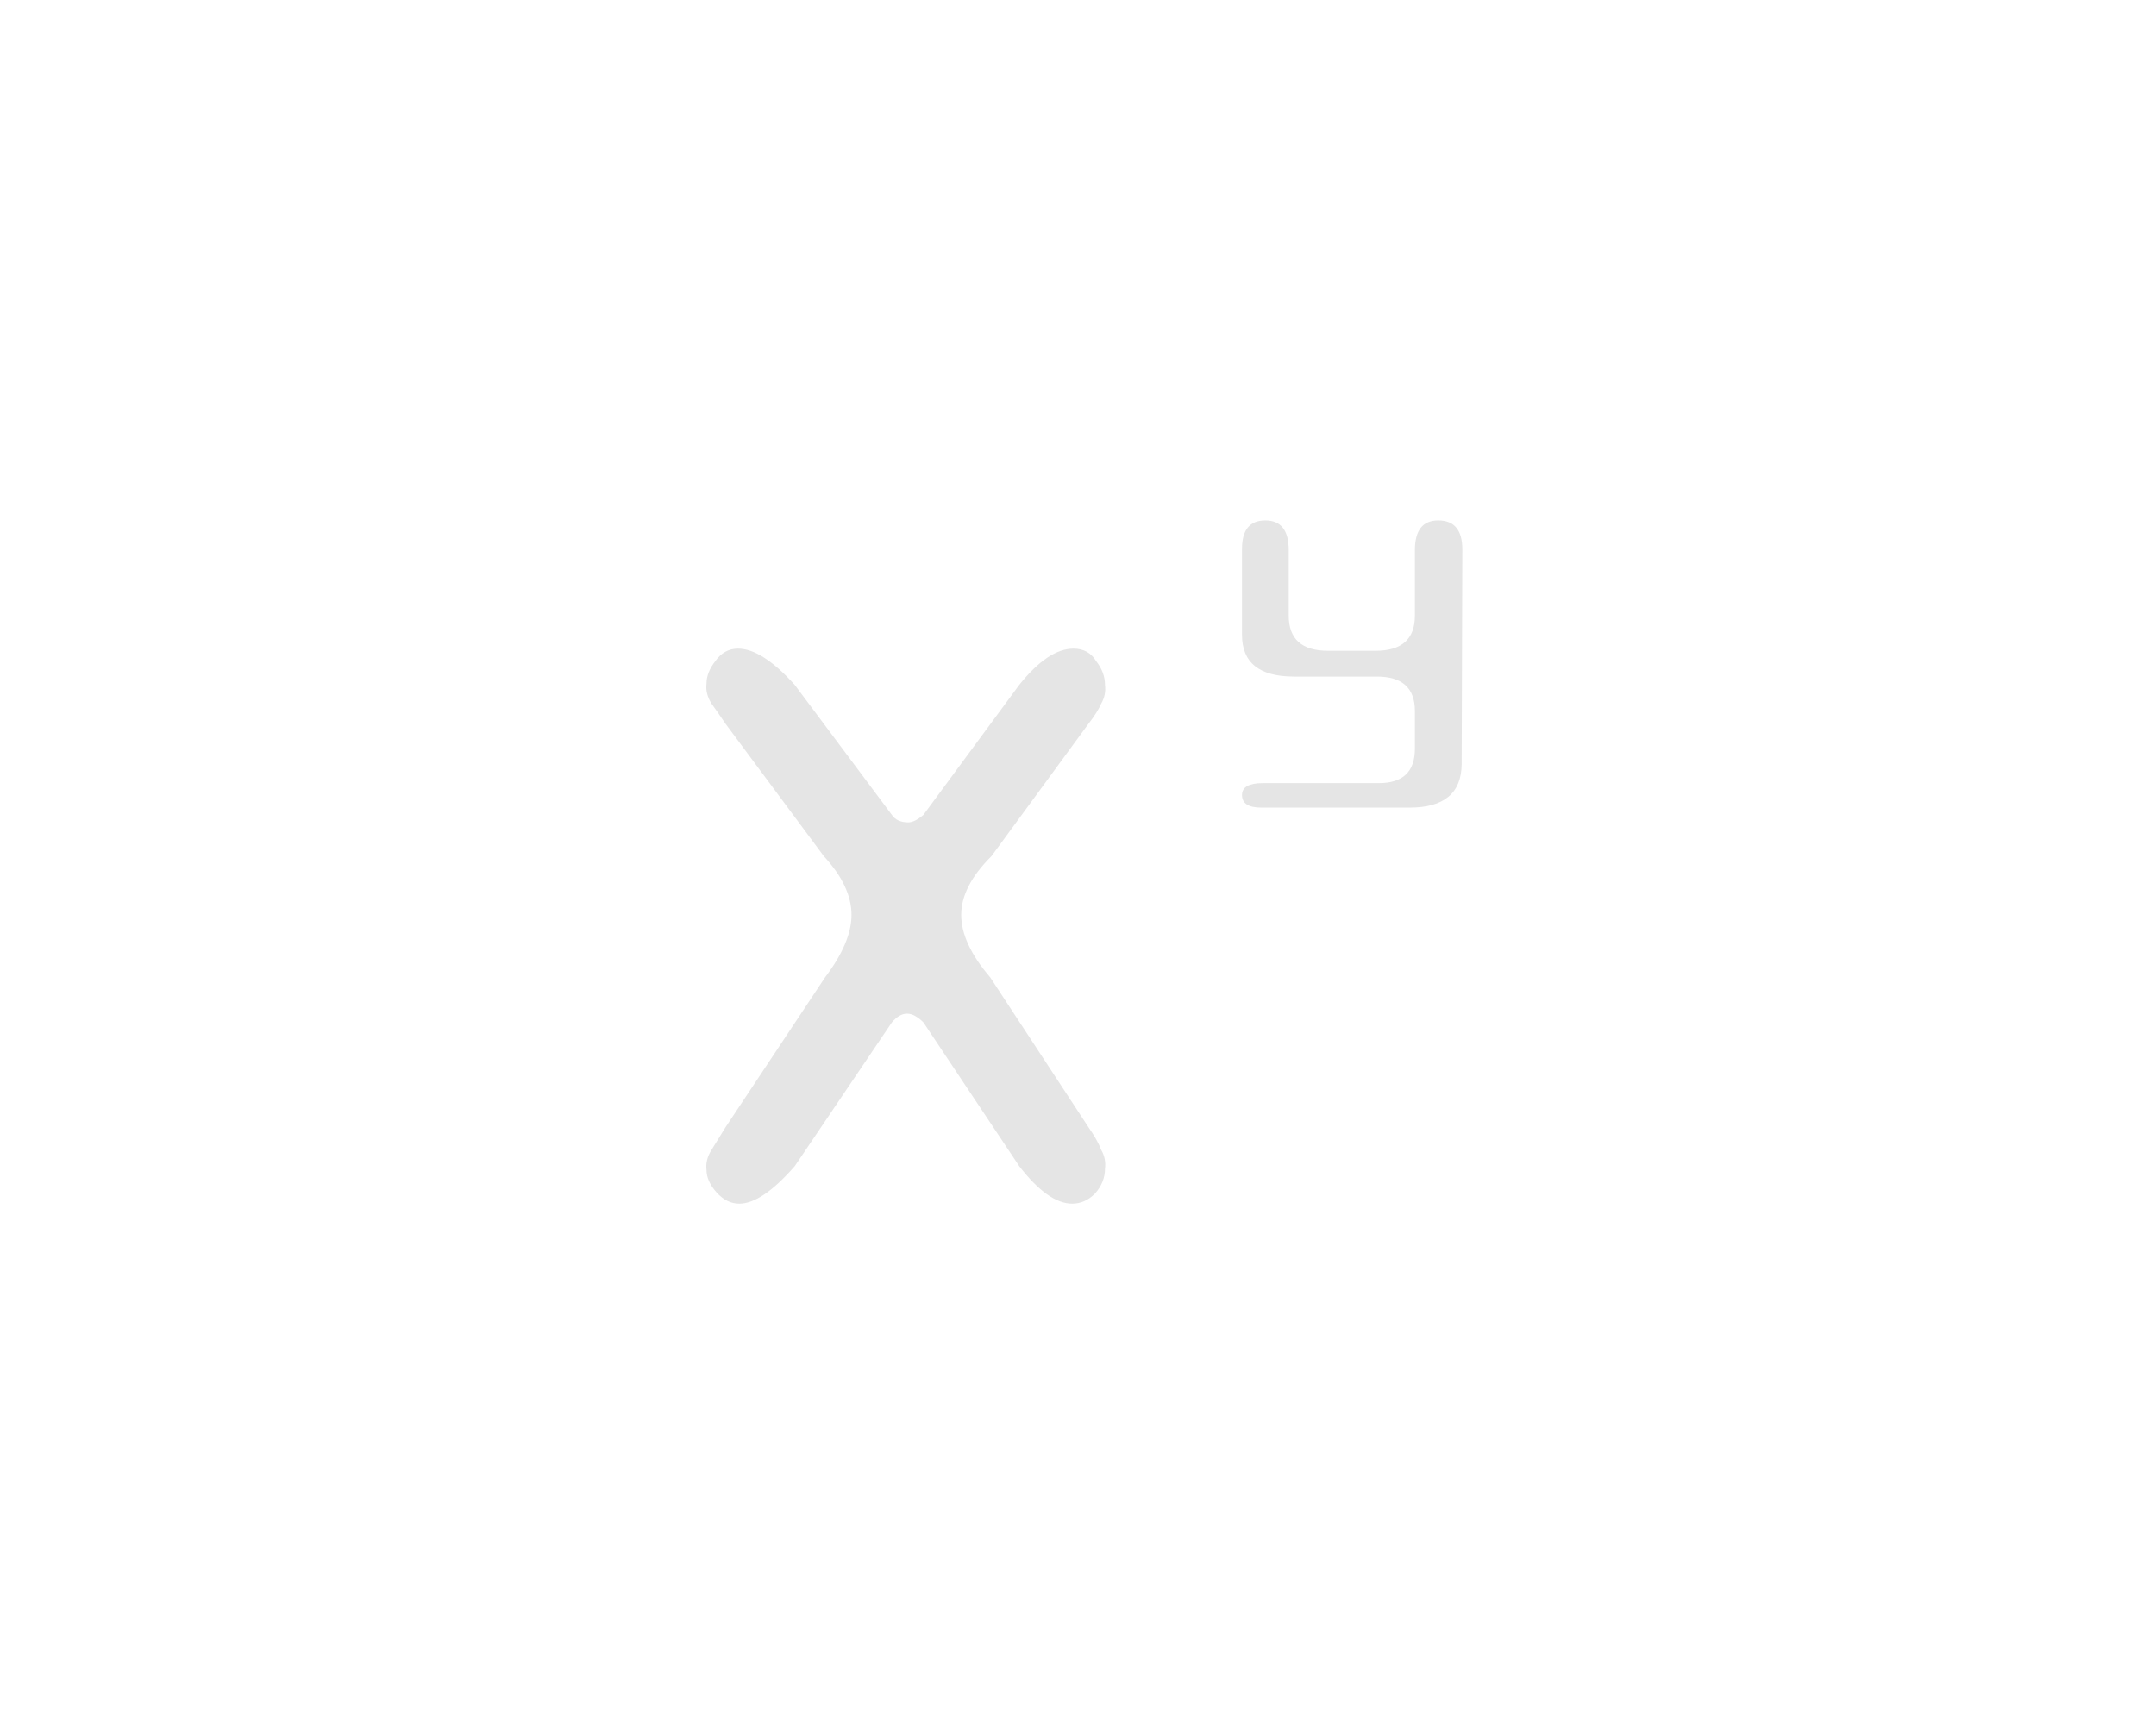 <svg width="58" height="46" viewBox="0 0 58 46" fill="none" xmlns="http://www.w3.org/2000/svg">
<path d="M24.841 27.506C24.683 27.349 24.535 27.271 24.4 27.271C24.264 27.271 24.128 27.349 23.993 27.506L21.38 31.374C20.792 32.047 20.295 32.383 19.888 32.383C19.662 32.383 19.458 32.282 19.277 32.081C19.096 31.879 19.006 31.677 19.006 31.475C18.983 31.296 19.028 31.116 19.141 30.937C19.254 30.758 19.379 30.556 19.515 30.332L22.195 26.296C22.67 25.668 22.907 25.107 22.907 24.614C22.907 24.098 22.658 23.572 22.161 23.033L19.515 19.468C19.379 19.267 19.254 19.087 19.141 18.93C19.028 18.751 18.983 18.571 19.006 18.392C19.006 18.19 19.085 17.988 19.243 17.787C19.401 17.562 19.605 17.45 19.854 17.45C20.284 17.45 20.792 17.775 21.38 18.426L23.993 21.924C24.083 22.058 24.23 22.125 24.434 22.125C24.547 22.125 24.683 22.058 24.841 21.924L27.419 18.426C27.939 17.775 28.425 17.45 28.878 17.45C29.149 17.45 29.353 17.562 29.488 17.787C29.647 17.988 29.726 18.201 29.726 18.426C29.749 18.605 29.715 18.773 29.624 18.93C29.556 19.087 29.443 19.267 29.285 19.468L26.673 23.033C26.13 23.572 25.858 24.098 25.858 24.614C25.858 25.13 26.119 25.69 26.639 26.296L29.285 30.332C29.443 30.556 29.556 30.758 29.624 30.937C29.715 31.094 29.749 31.262 29.726 31.442C29.726 31.688 29.636 31.912 29.455 32.114C29.274 32.294 29.07 32.383 28.844 32.383C28.414 32.383 27.939 32.047 27.419 31.374L24.841 27.506Z" fill="#E5E5E5"/>
<path d="M37.093 21.069C37.74 21.069 38.063 20.76 38.063 20.143V19.128C38.063 18.511 37.722 18.202 37.04 18.202H34.813C33.879 18.202 33.412 17.828 33.412 17.08V14.766C33.412 14.255 33.621 14 34.04 14C34.459 14 34.669 14.267 34.669 14.801V16.564C34.669 17.193 35.022 17.508 35.729 17.508H37.004C37.71 17.508 38.063 17.193 38.063 16.564V14.801C38.063 14.267 38.273 14 38.692 14C39.123 14 39.339 14.261 39.339 14.783L39.321 20.57C39.309 21.342 38.842 21.728 37.92 21.728H33.932C33.585 21.728 33.412 21.615 33.412 21.389C33.412 21.176 33.597 21.069 33.968 21.069H37.093Z" fill="#E5E5E5"/>
</svg>

